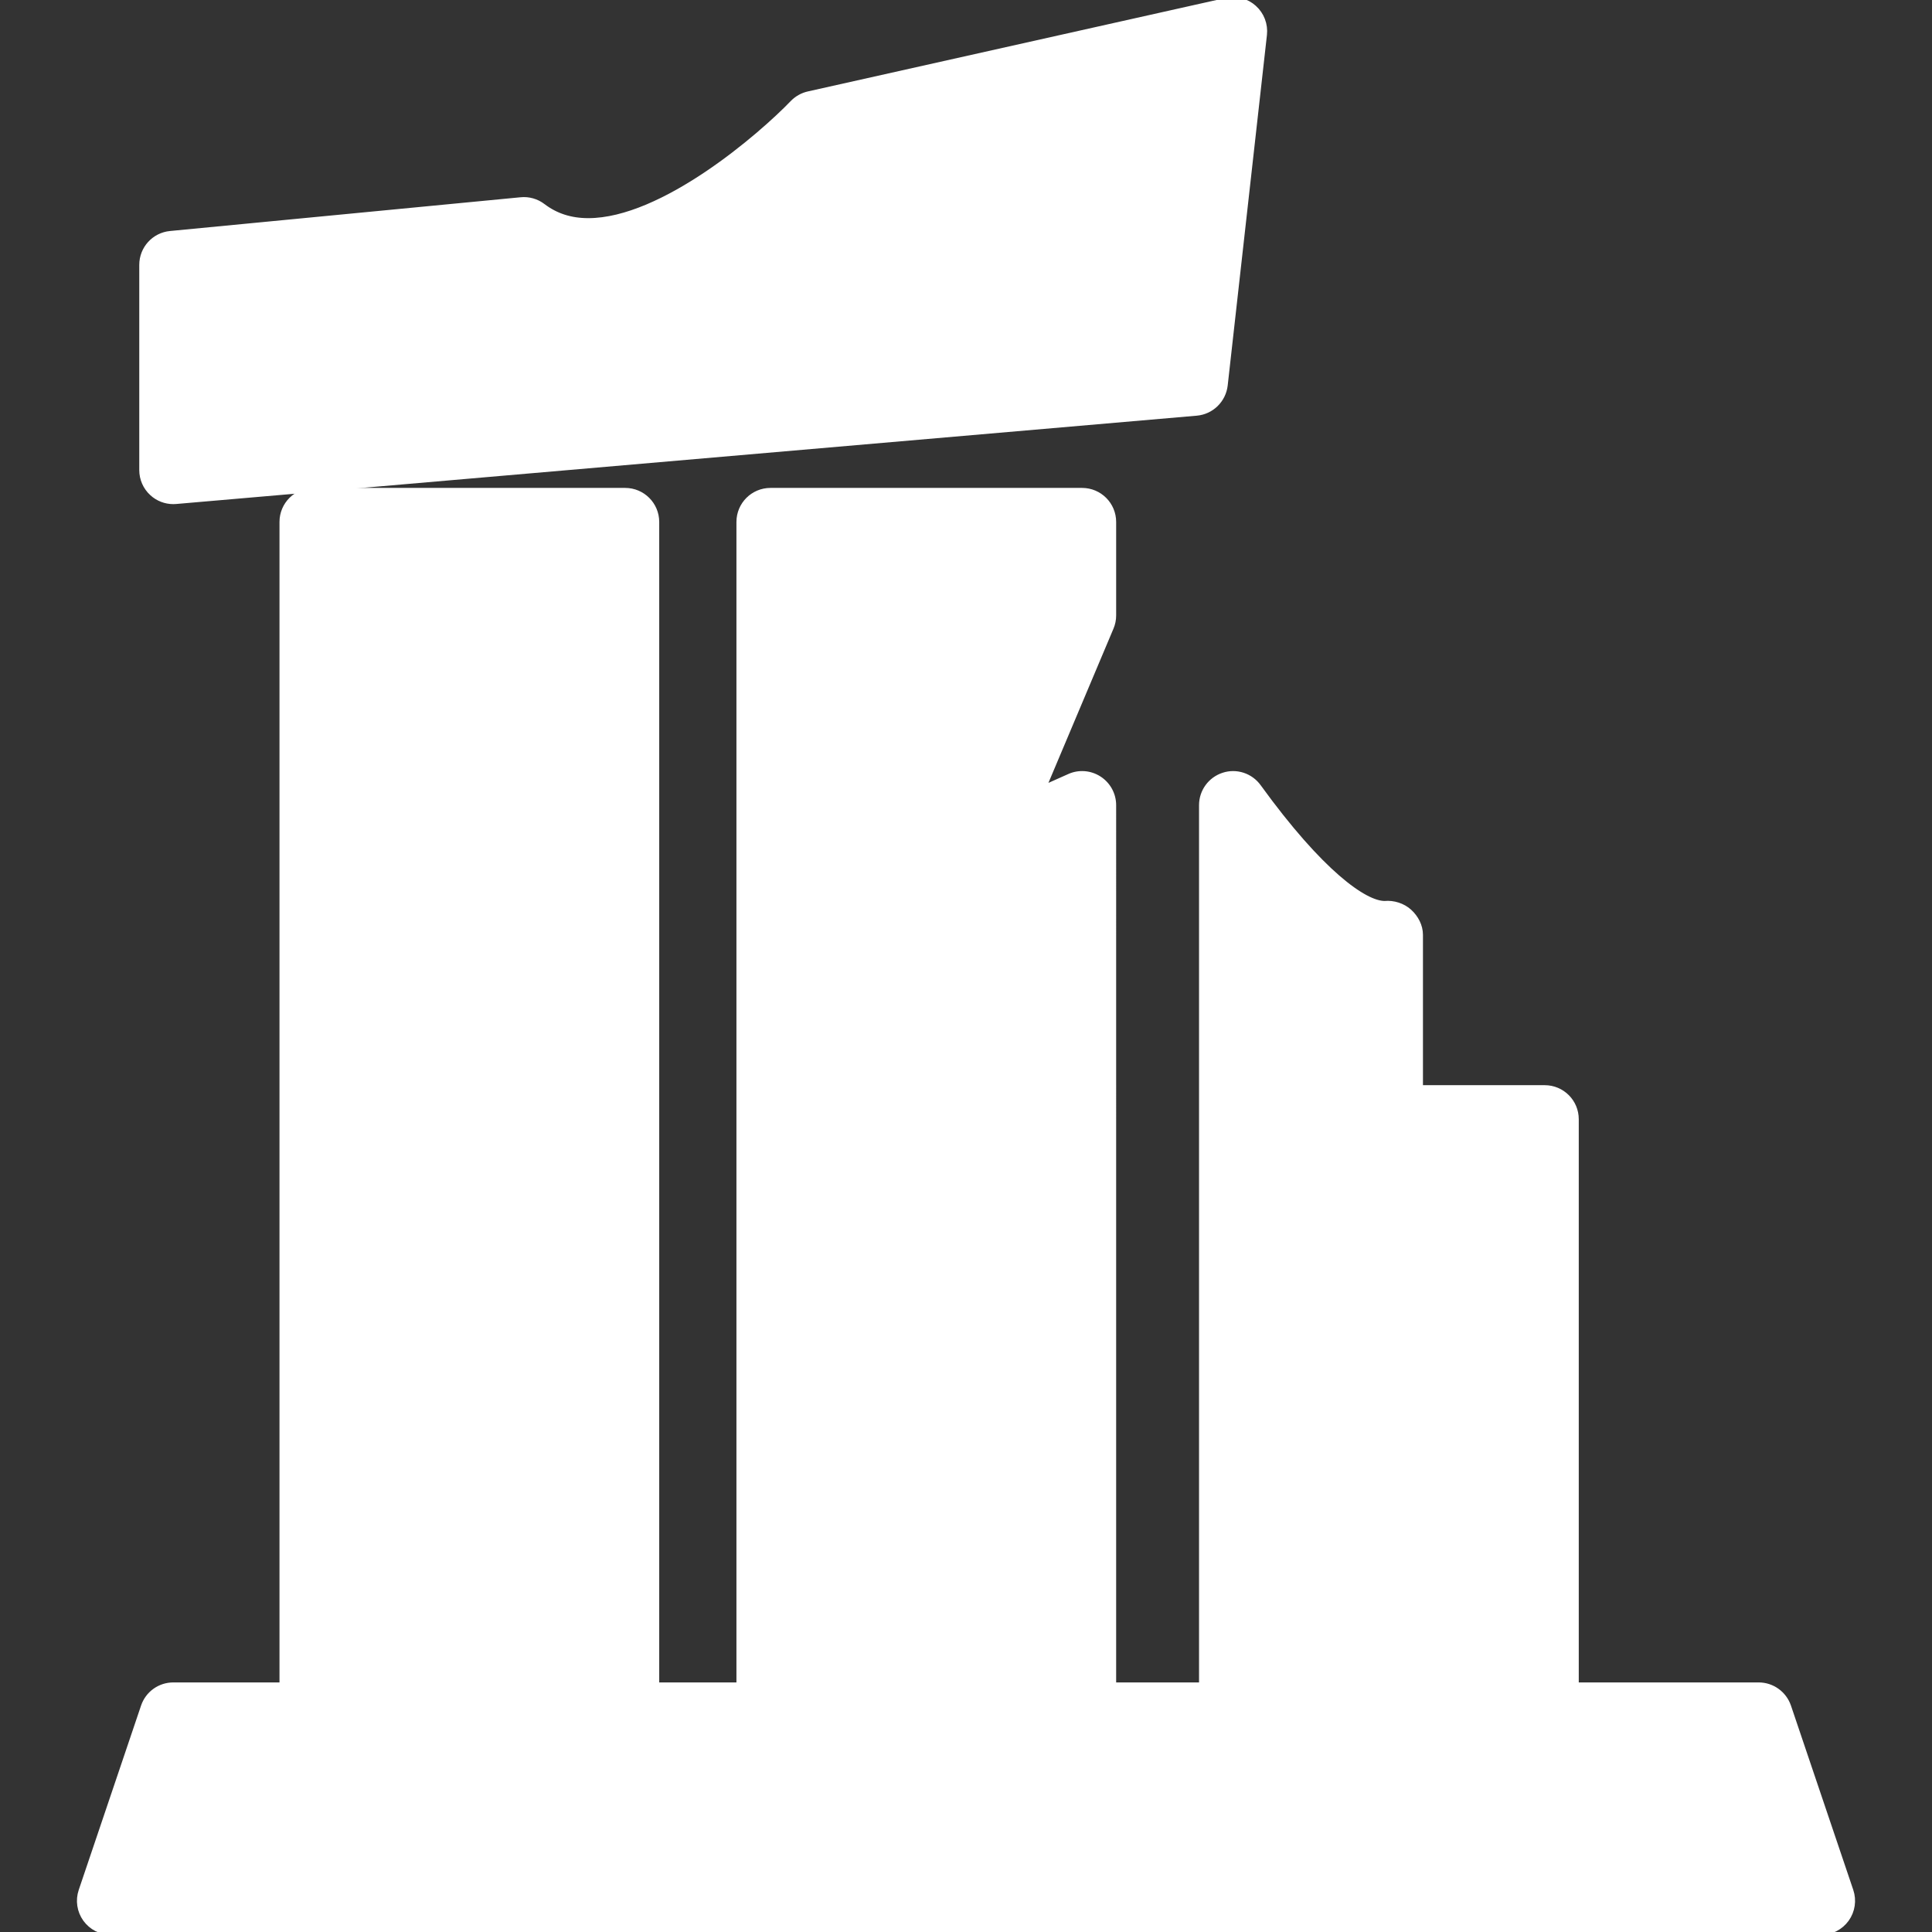 <!DOCTYPE svg PUBLIC "-//W3C//DTD SVG 1.1//EN" "http://www.w3.org/Graphics/SVG/1.1/DTD/svg11.dtd">
<!-- Uploaded to: SVG Repo, www.svgrepo.com, Transformed by: SVG Repo Mixer Tools -->
<svg fill="#ffffff" version="1.1" id="Capa_1" xmlns="http://www.w3.org/2000/svg" xmlns:xlink="http://www.w3.org/1999/xlink" width="800px" height="800px" viewBox="0 0 333.28 333.28" xml:space="preserve" stroke="#ffffff">
<rect x="0" y="0" width="333.28" height="333.28" fill="#333333" stroke="none"/>
<g id="SVGRepo_bgCarrier" stroke-width="0"/>
<g id="SVGRepo_tracerCarrier" stroke-linecap="round" stroke-linejoin="round"/>
<g id="SVGRepo_iconCarrier"> <g> <g> <path d="M29.898,86.463c0.147,0,0.31-0.005,0.462-0.021l176.045-15.234c2.55-0.22,4.586-2.21,4.882-4.761l6.771-60.473 c0.189-1.722-0.462-3.438-1.753-4.593c-1.291-1.166-3.044-1.638-4.766-1.244l-72.075,16.125c-1.029,0.231-1.969,0.762-2.698,1.518 c-5.444,5.659-22.399,20.352-35.282,20.352c-3.045,0-5.622-0.83-7.858-2.53c-1.071-0.824-2.436-1.213-3.774-1.076l-60.473,5.822 c-2.755,0.262-4.855,2.572-4.855,5.349v35.392c0,1.506,0.63,2.945,1.743,3.958C27.253,85.964,28.555,86.463,29.898,86.463z"/> <path d="M319.226,326.182l-10.751-31.802c-0.745-2.184-2.794-3.653-5.093-3.653h-31.537v-97.653c0-2.973-2.404-5.375-5.376-5.375 h-21.502v-26.432c0-1.513-0.756-2.945-1.875-3.964c-1.111-1.013-2.729-1.527-4.23-1.38c-3.475,0-11.023-5.302-21.796-20.178 c-1.374-1.901-3.815-2.688-6.004-1.963c-2.221,0.718-3.722,2.787-3.722,5.112v151.833h-15.298V138.894 c0-1.822-0.925-3.518-2.452-4.509c-1.526-0.998-3.464-1.149-5.112-0.399l-4.571,2.037l11.71-27.764 c0.285-0.662,0.426-1.371,0.426-2.09V90.043c0-2.971-2.404-5.375-5.376-5.375h-53.753c-2.976,0-5.375,2.404-5.375,5.375v200.684 h-14.32V90.043c0-2.971-2.405-5.375-5.375-5.375H54.088c-2.977,0-5.375,2.404-5.375,5.375v200.684H29.898 c-2.309,0-4.356,1.466-5.091,3.653l-10.751,31.802c-0.556,1.644-0.283,3.454,0.725,4.856c1.014,1.401,2.63,2.241,4.368,2.241 h294.985c1.732,0,3.36-0.834,4.368-2.241C319.514,329.625,319.776,327.821,319.226,326.182z"/> </g> </g> </g>
</svg>